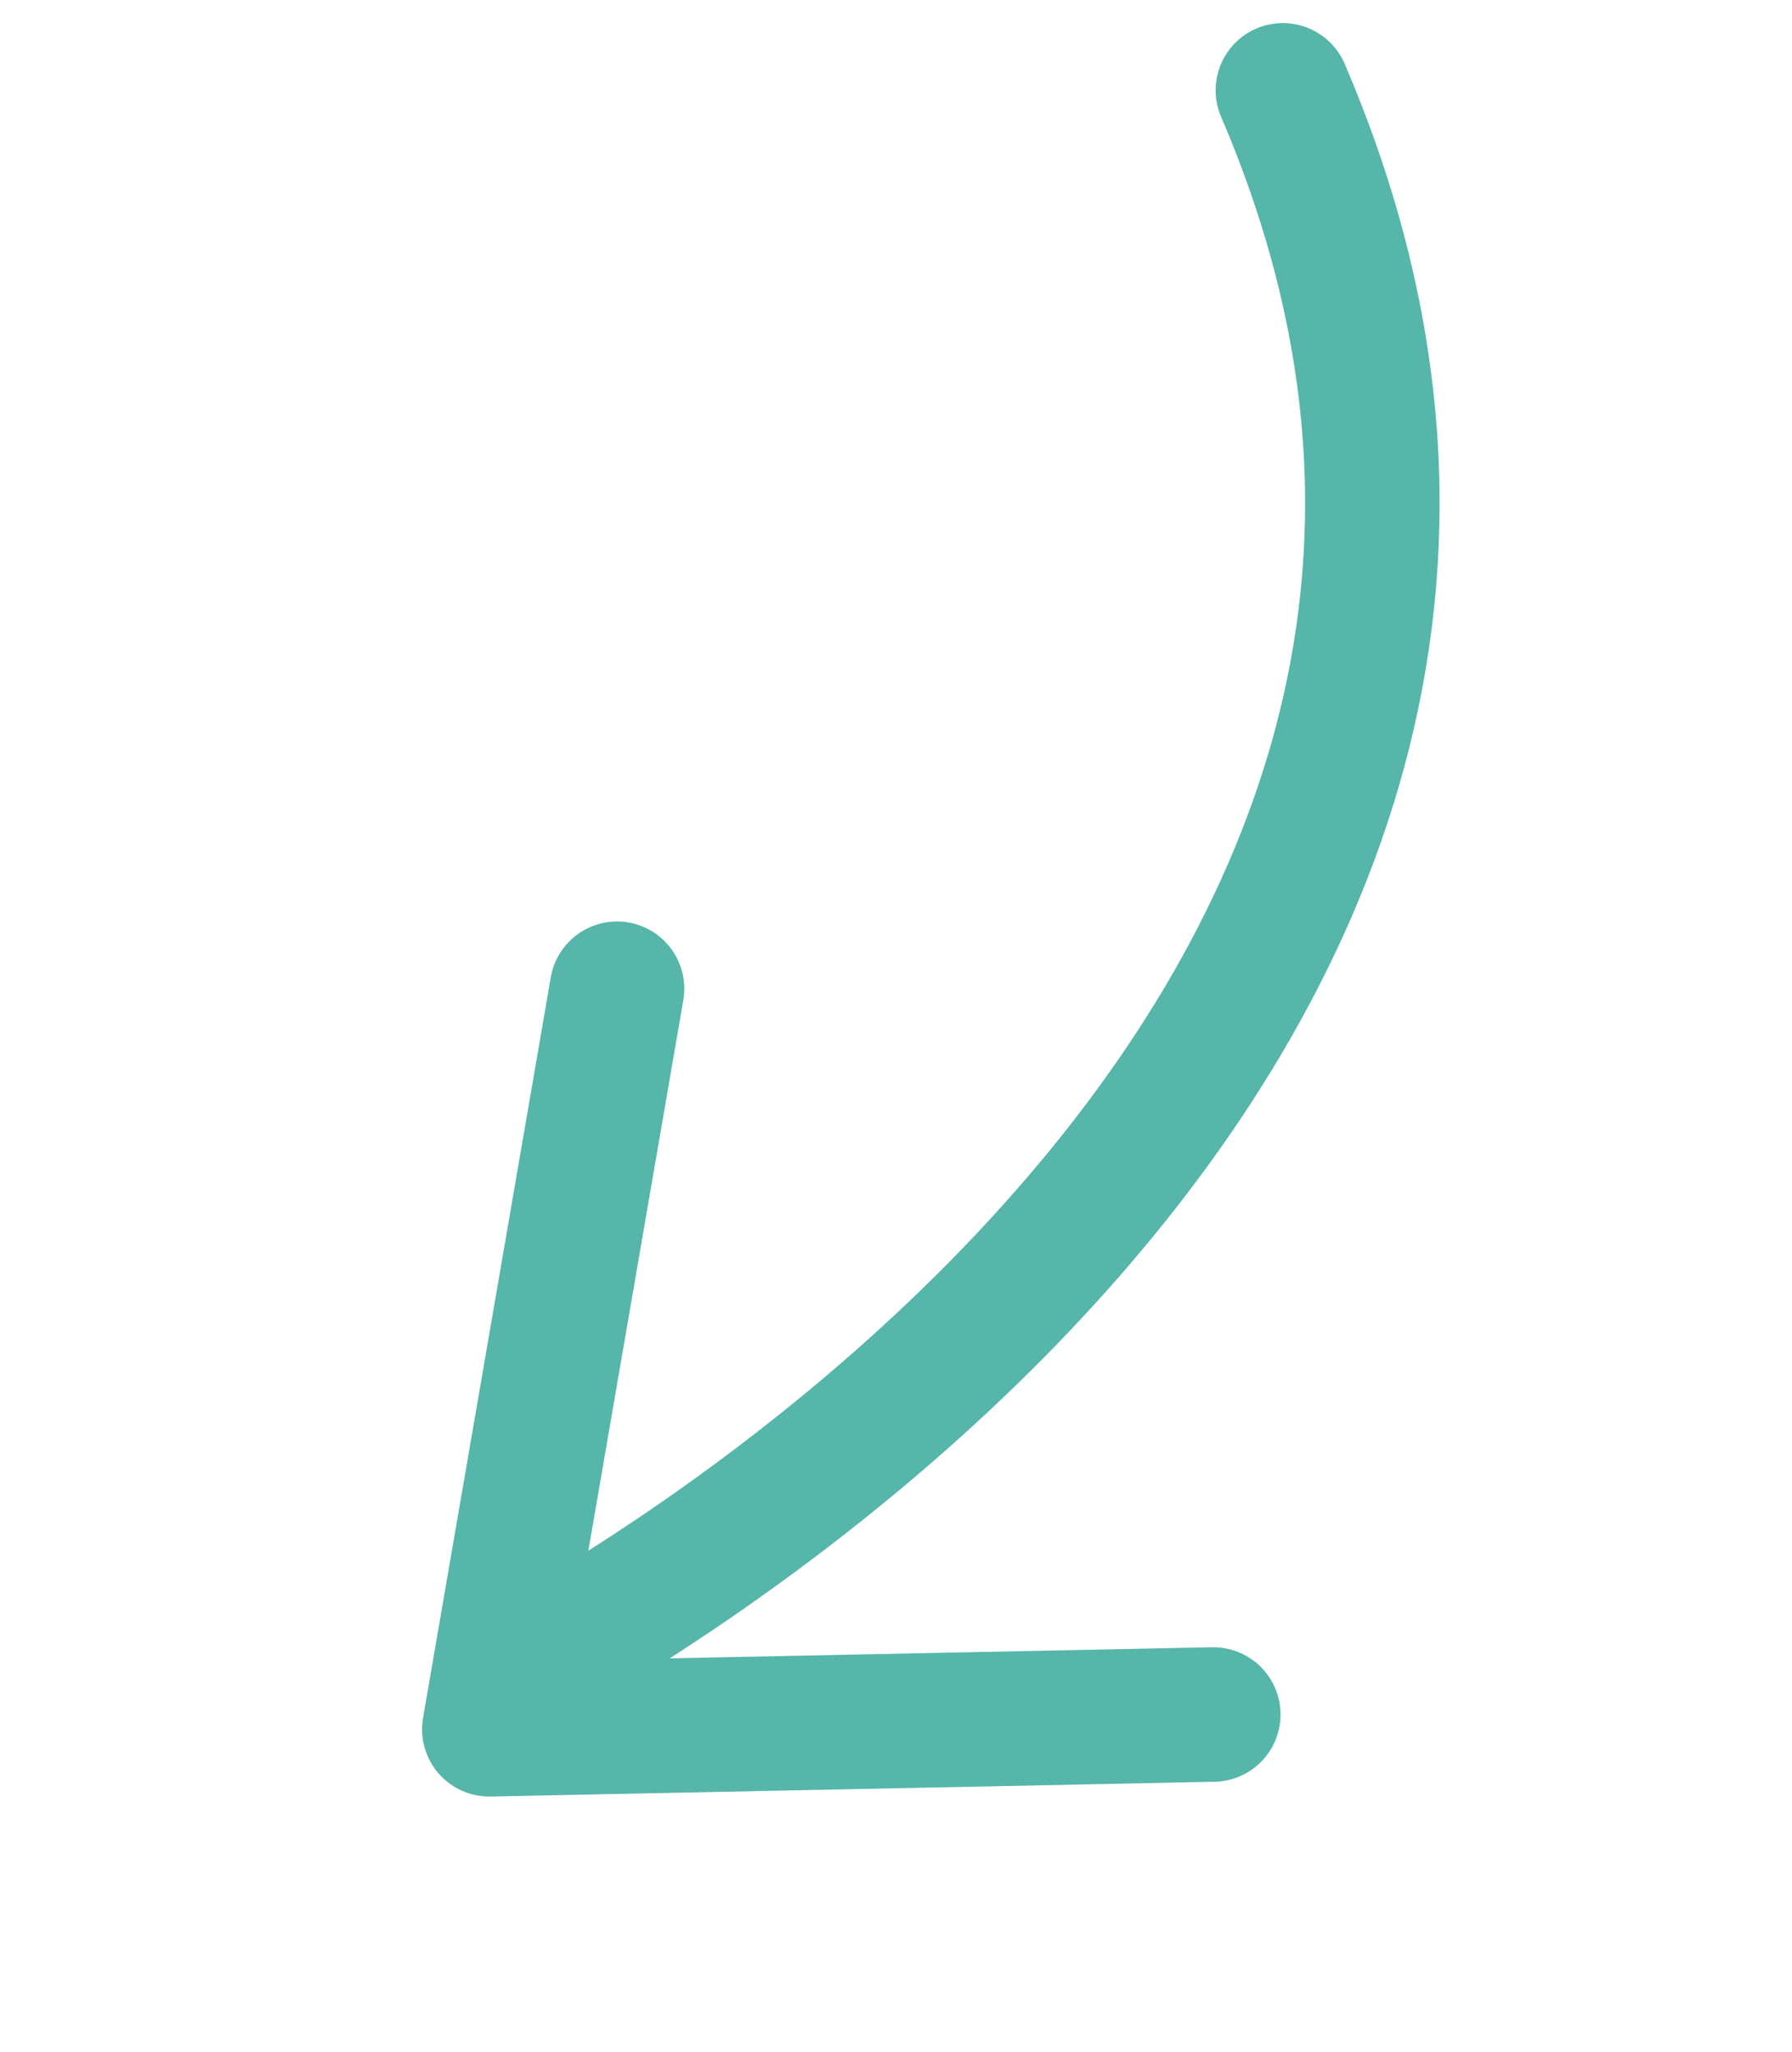 <svg xmlns="http://www.w3.org/2000/svg" width="39.979" height="45.772" viewBox="0 0 39.979 45.772">
  <g id="Groupe_90" data-name="Groupe 90" transform="translate(12.7 43.47) rotate(-110)">
    <path id="Tracé_46" data-name="Tracé 46" d="M0,0S3.63,29.547,27.289,28.21" transform="translate(6.221 0.929)" fill="none" stroke="#55b6a9" stroke-linecap="round" stroke-width="3"/>
    <path id="Tracé_47" data-name="Tracé 47" d="M0,15.29,5.214,0,19.761,8.327" transform="translate(0 0)" fill="none" stroke="#55b6a9" stroke-linecap="round" stroke-linejoin="round" stroke-width="3"/>
  </g>
</svg>
